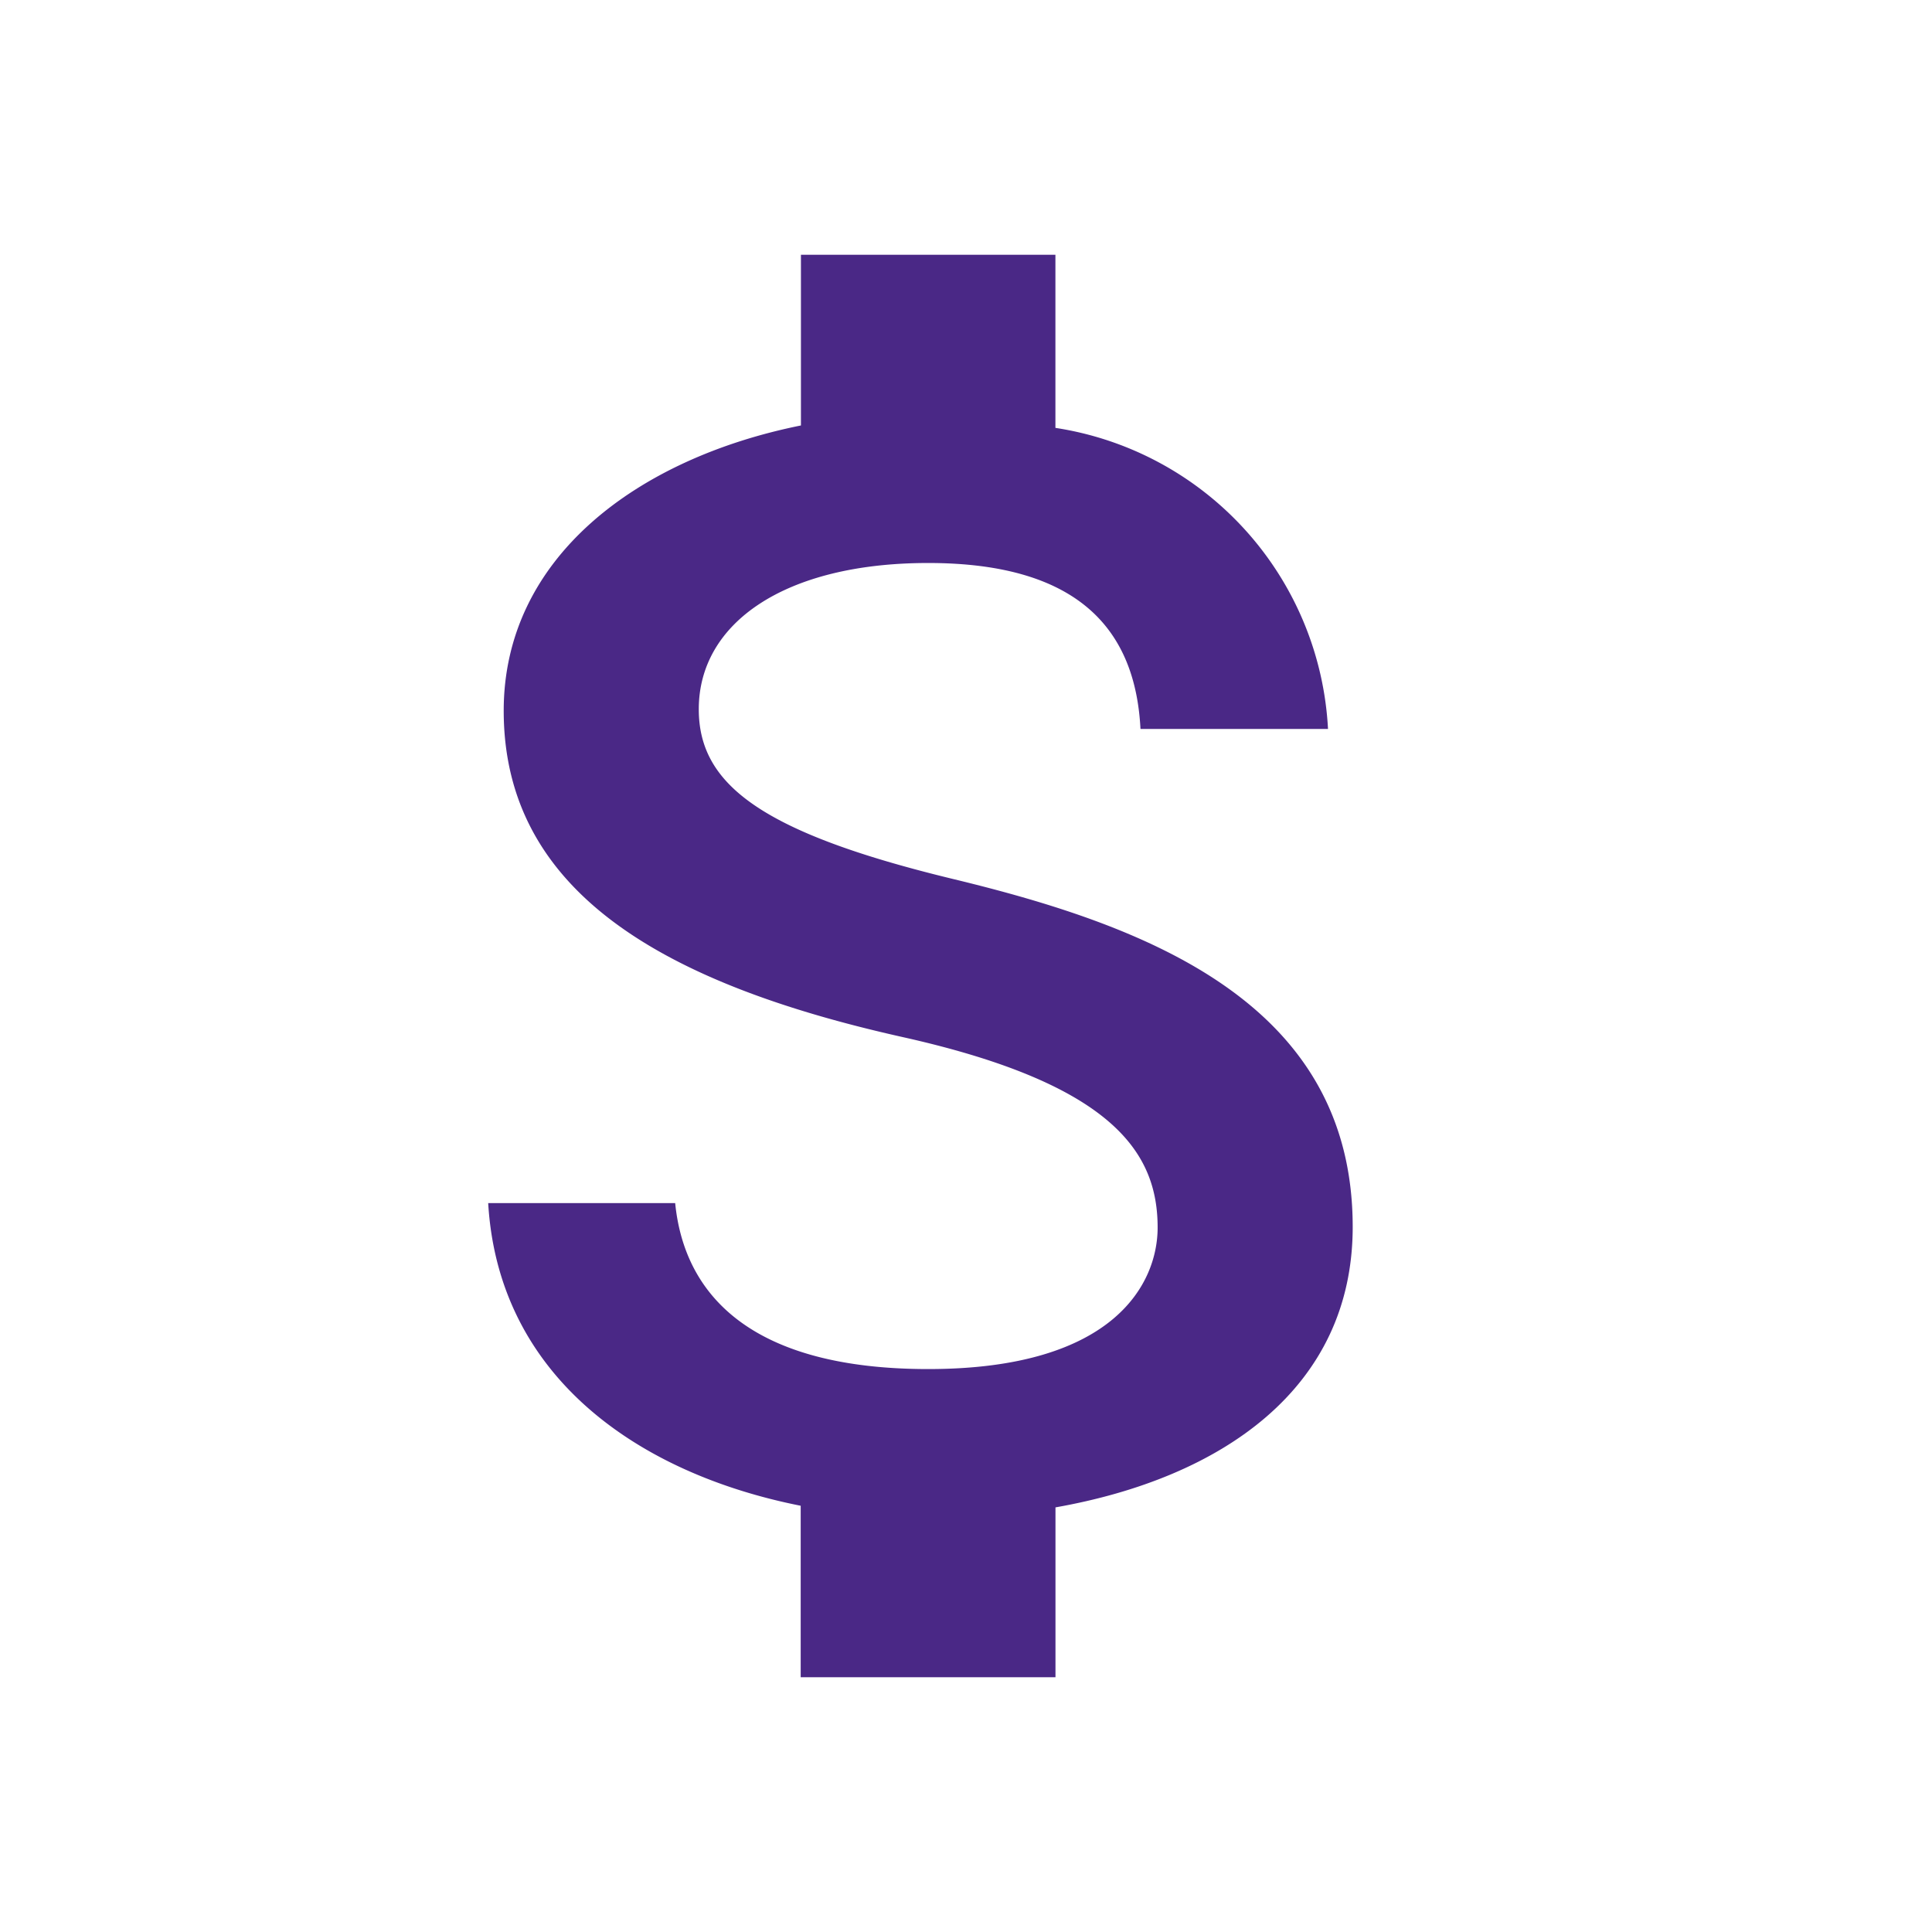 <svg xmlns="http://www.w3.org/2000/svg" viewBox="0 0 32 32" preserveAspectRatio="none"><defs><style>.a{fill:#4a2886;}.b{fill:none;}</style></defs><path class="a" d="M14.028,13.341c-3.193-.772-4.22-1.571-4.22-2.814,0-1.427,1.421-2.422,3.8-2.422,2.5,0,3.432,1.113,3.516,2.749H20.23a5.329,5.329,0,0,0-4.515-4.987V3H11.5V5.827c-2.729.55-4.923,2.2-4.923,4.725,0,3.024,2.686,4.529,6.611,5.406,3.516.785,4.22,1.937,4.22,3.155,0,.9-.689,2.343-3.8,2.343-2.9,0-4.037-1.2-4.191-2.749H6.32c.169,2.867,2.475,4.477,5.176,5.013v2.84h4.22V23.747c2.743-.484,4.923-1.963,4.923-4.647C20.638,15.383,17.22,14.113,14.028,13.341Z" transform="translate(1.766 1.22)"/><path class="b" d="M0,0H32V32H0Z"/></svg>